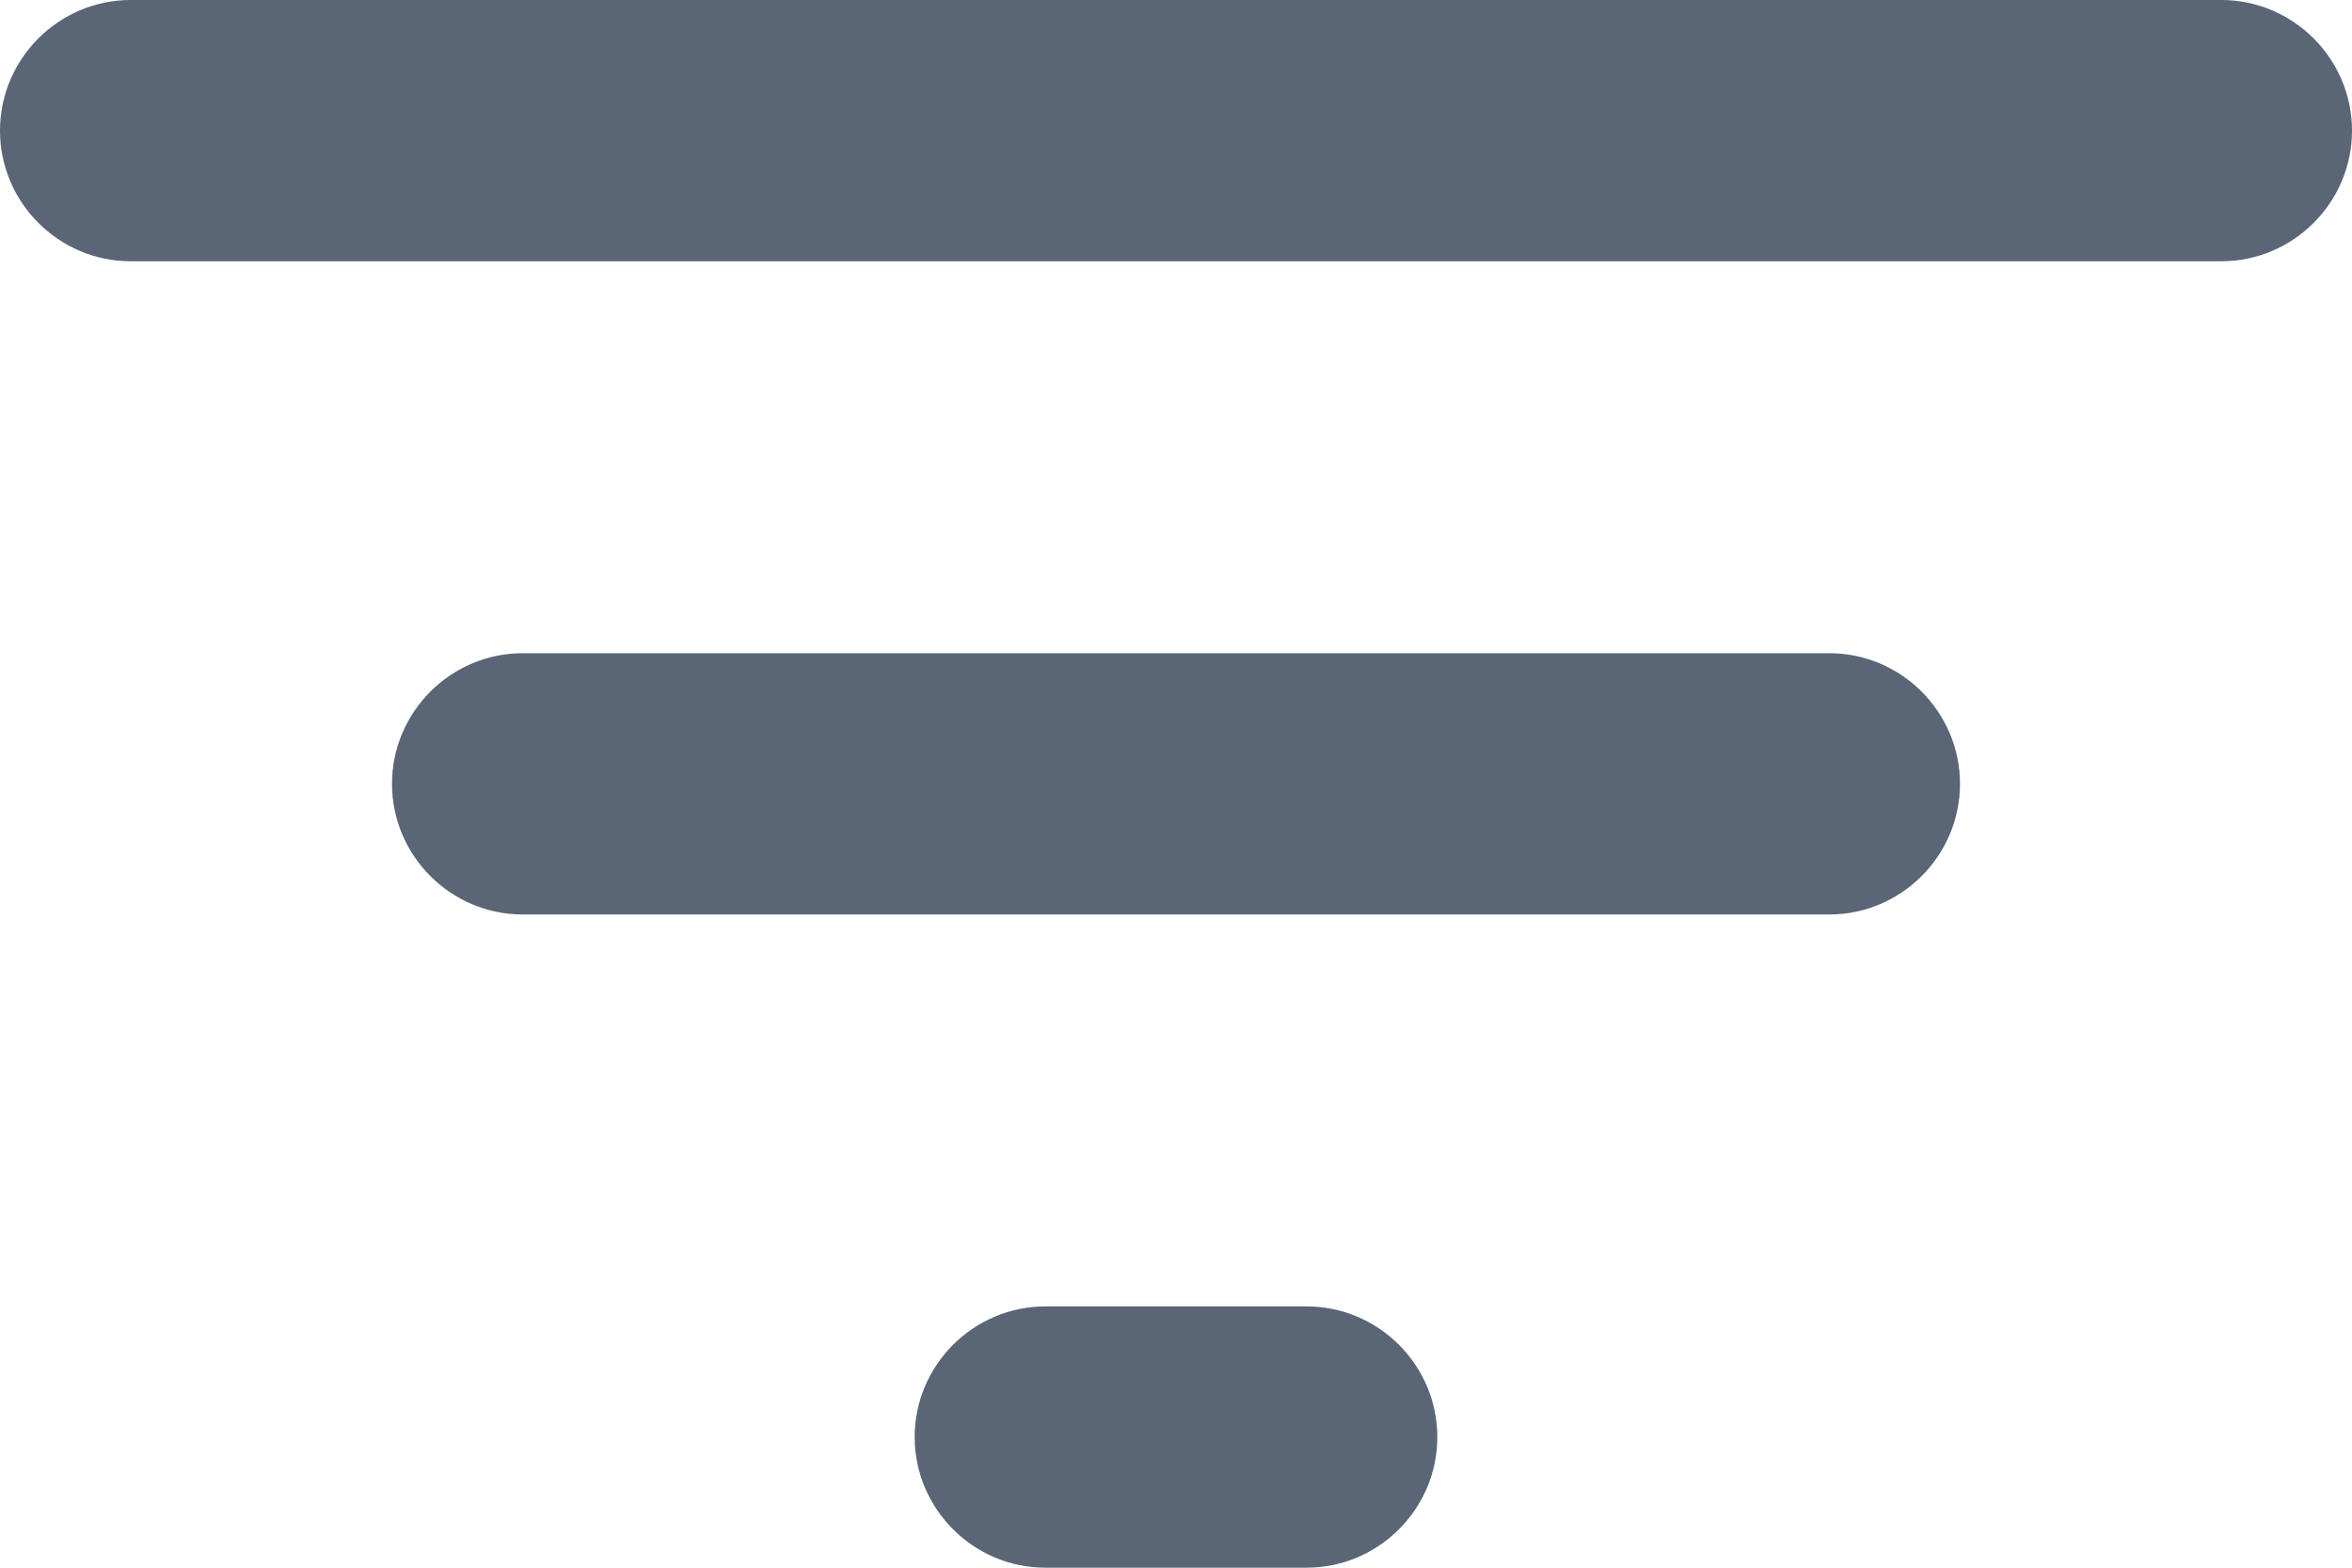 <svg width="18" height="12" viewBox="0 0 18 12" fill="none" xmlns="http://www.w3.org/2000/svg">
<path d="M8 12H10C10.55 12 11 11.55 11 11C11 10.45 10.55 10 10 10H8C7.45 10 7 10.45 7 11C7 11.55 7.45 12 8 12ZM0 1C0 1.55 0.45 2 1 2H17C17.55 2 18 1.55 18 1C18 0.45 17.55 0 17 0H1C0.45 0 0 0.45 0 1ZM4 7H14C14.55 7 15 6.55 15 6C15 5.45 14.55 5 14 5H4C3.45 5 3 5.45 3 6C3 6.55 3.45 7 4 7Z" fill="#1B2B41" fill-opacity="0.72"/>
</svg>
